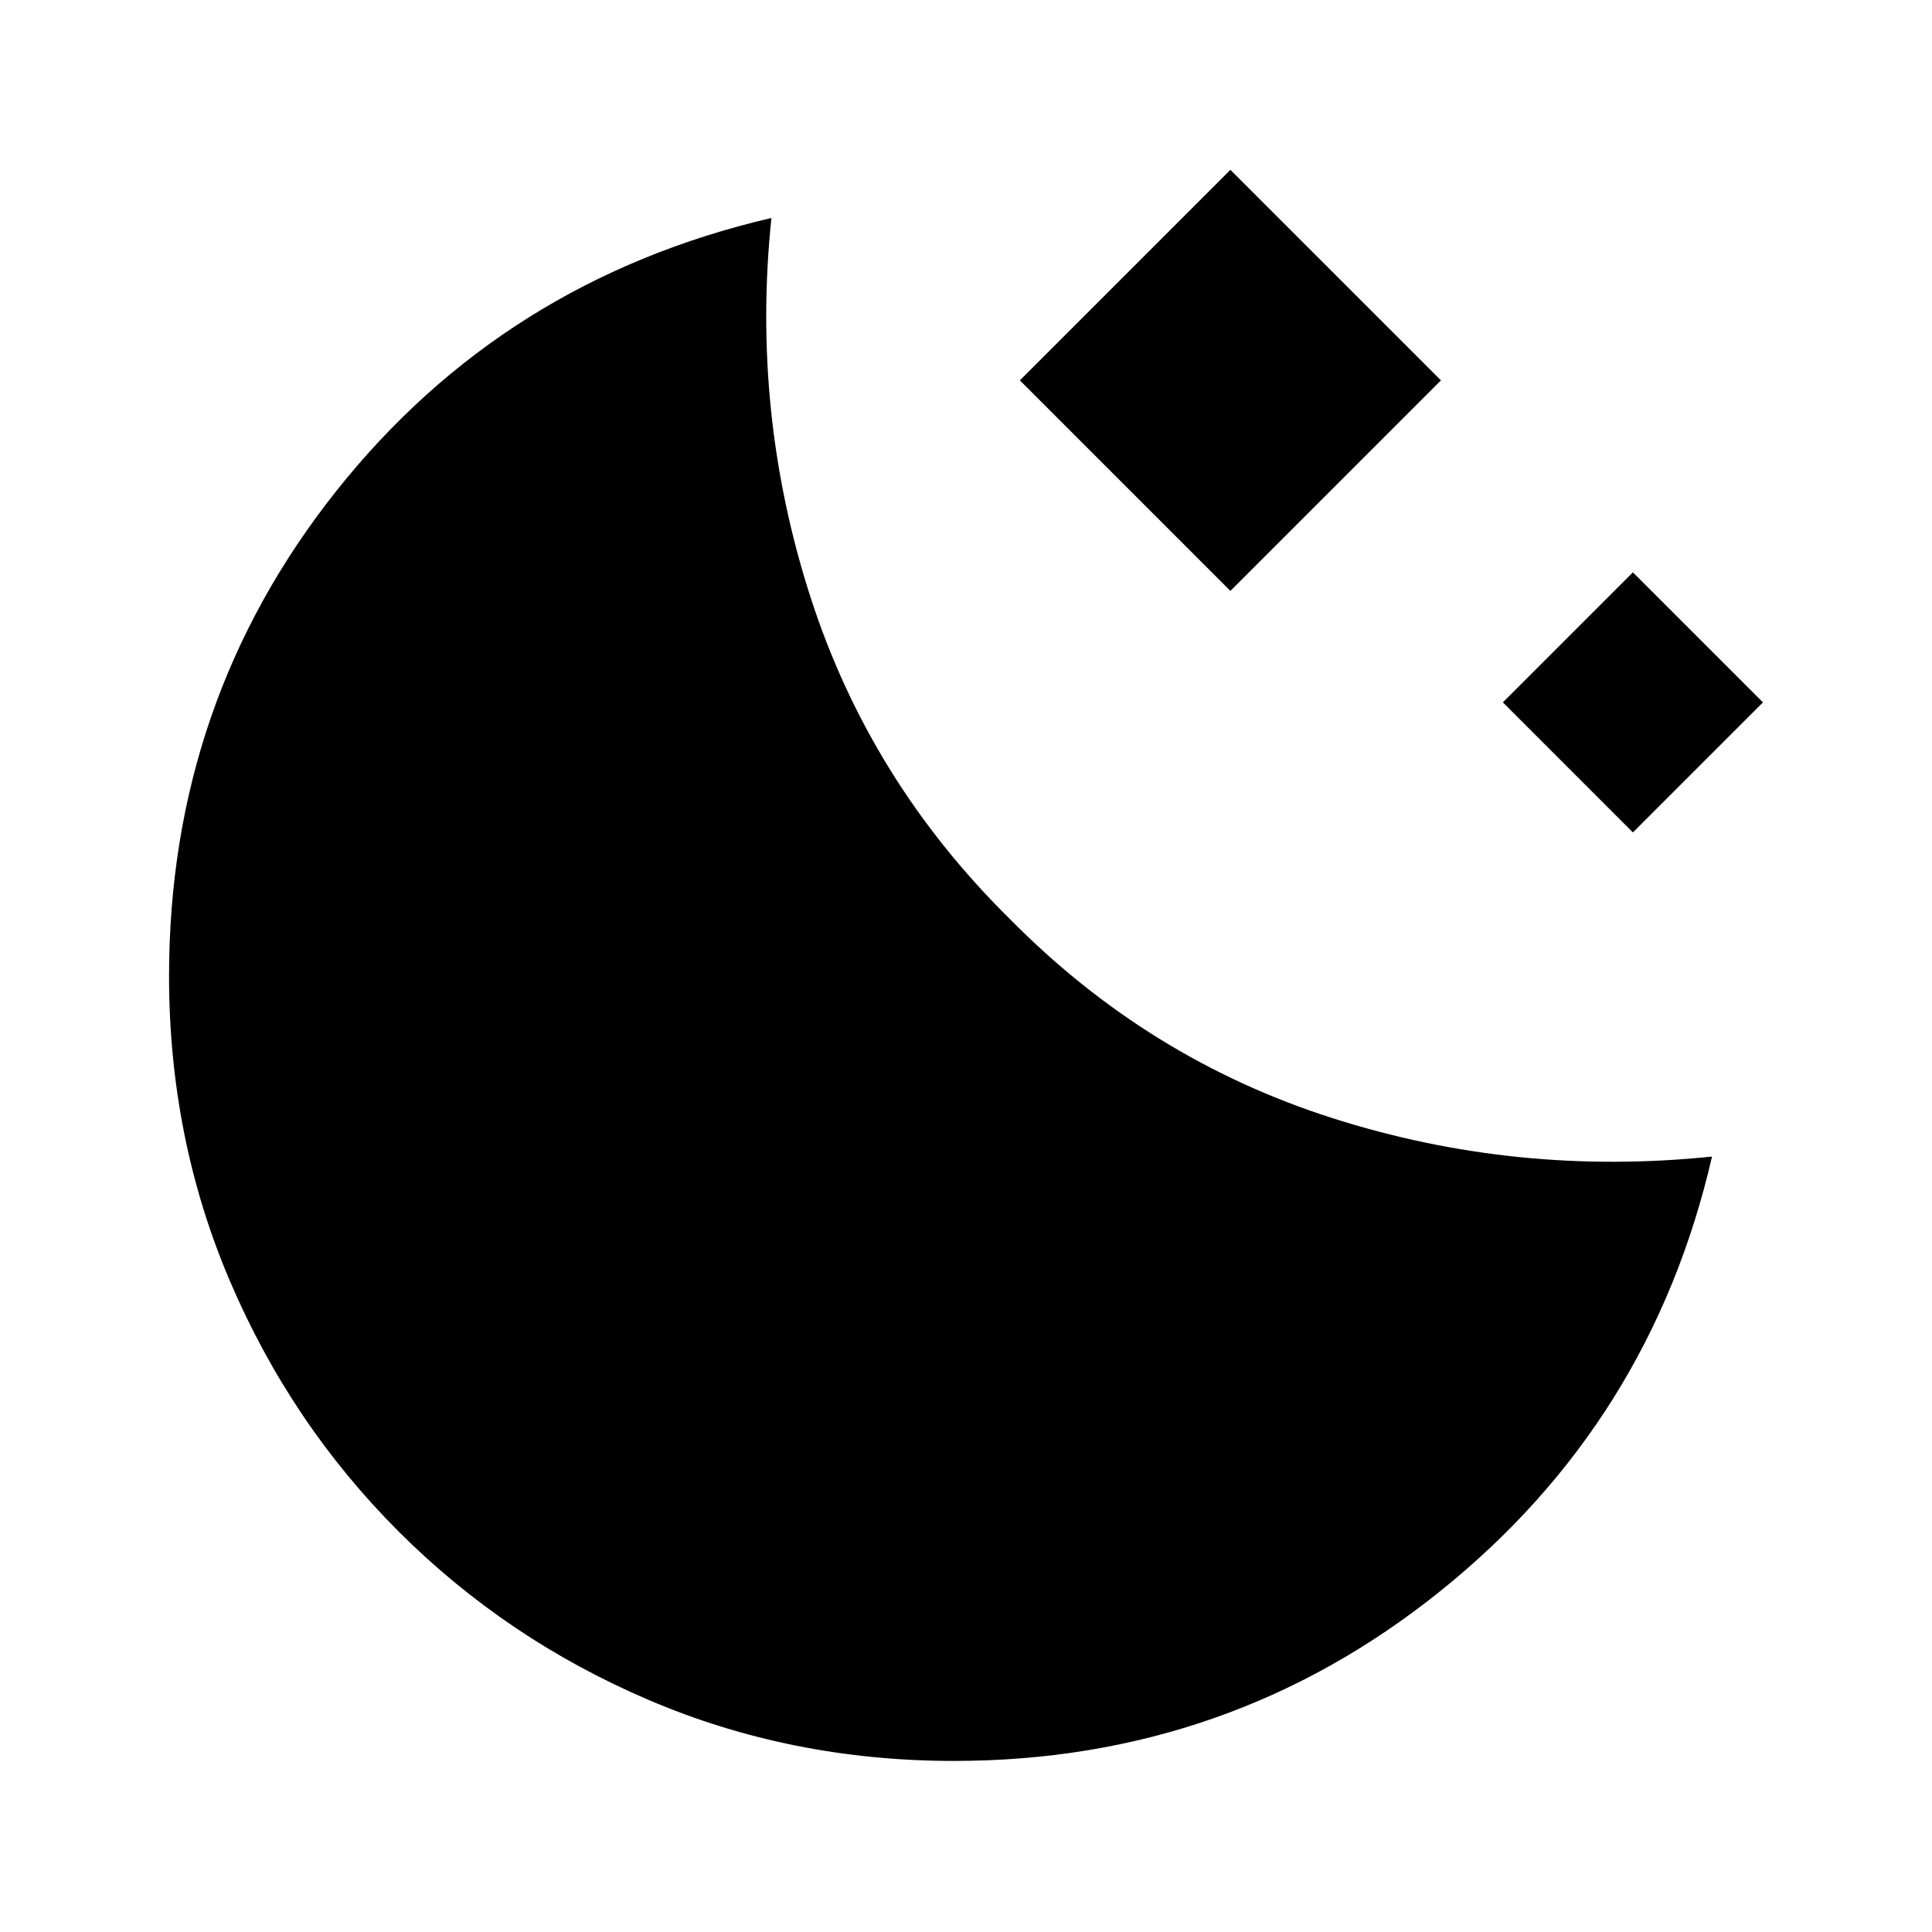 <svg xmlns="http://www.w3.org/2000/svg" height="48" viewBox="0 -960 960 960" width="48"><path d="M611.38-666.38 506.77-771l104.61-104.61L716-771 611.38-666.38Zm200 120L746.77-611l64.61-64.61L876-611l-64.62 64.62ZM474-85q-80.77 0-151.61-30.27-70.85-30.27-124.35-83.77t-83.77-124.35Q84-394.23 84-475q0-136.38 83.12-241.04 83.11-104.65 216.19-135.65-10.08 96.69 19.34 188.15 29.43 91.46 99.12 160.16 68.69 69.69 160.15 98.92 91.46 29.23 188.77 19.15-30.38 132.08-135.35 216.19Q610.38-85 474-85Z"/></svg>